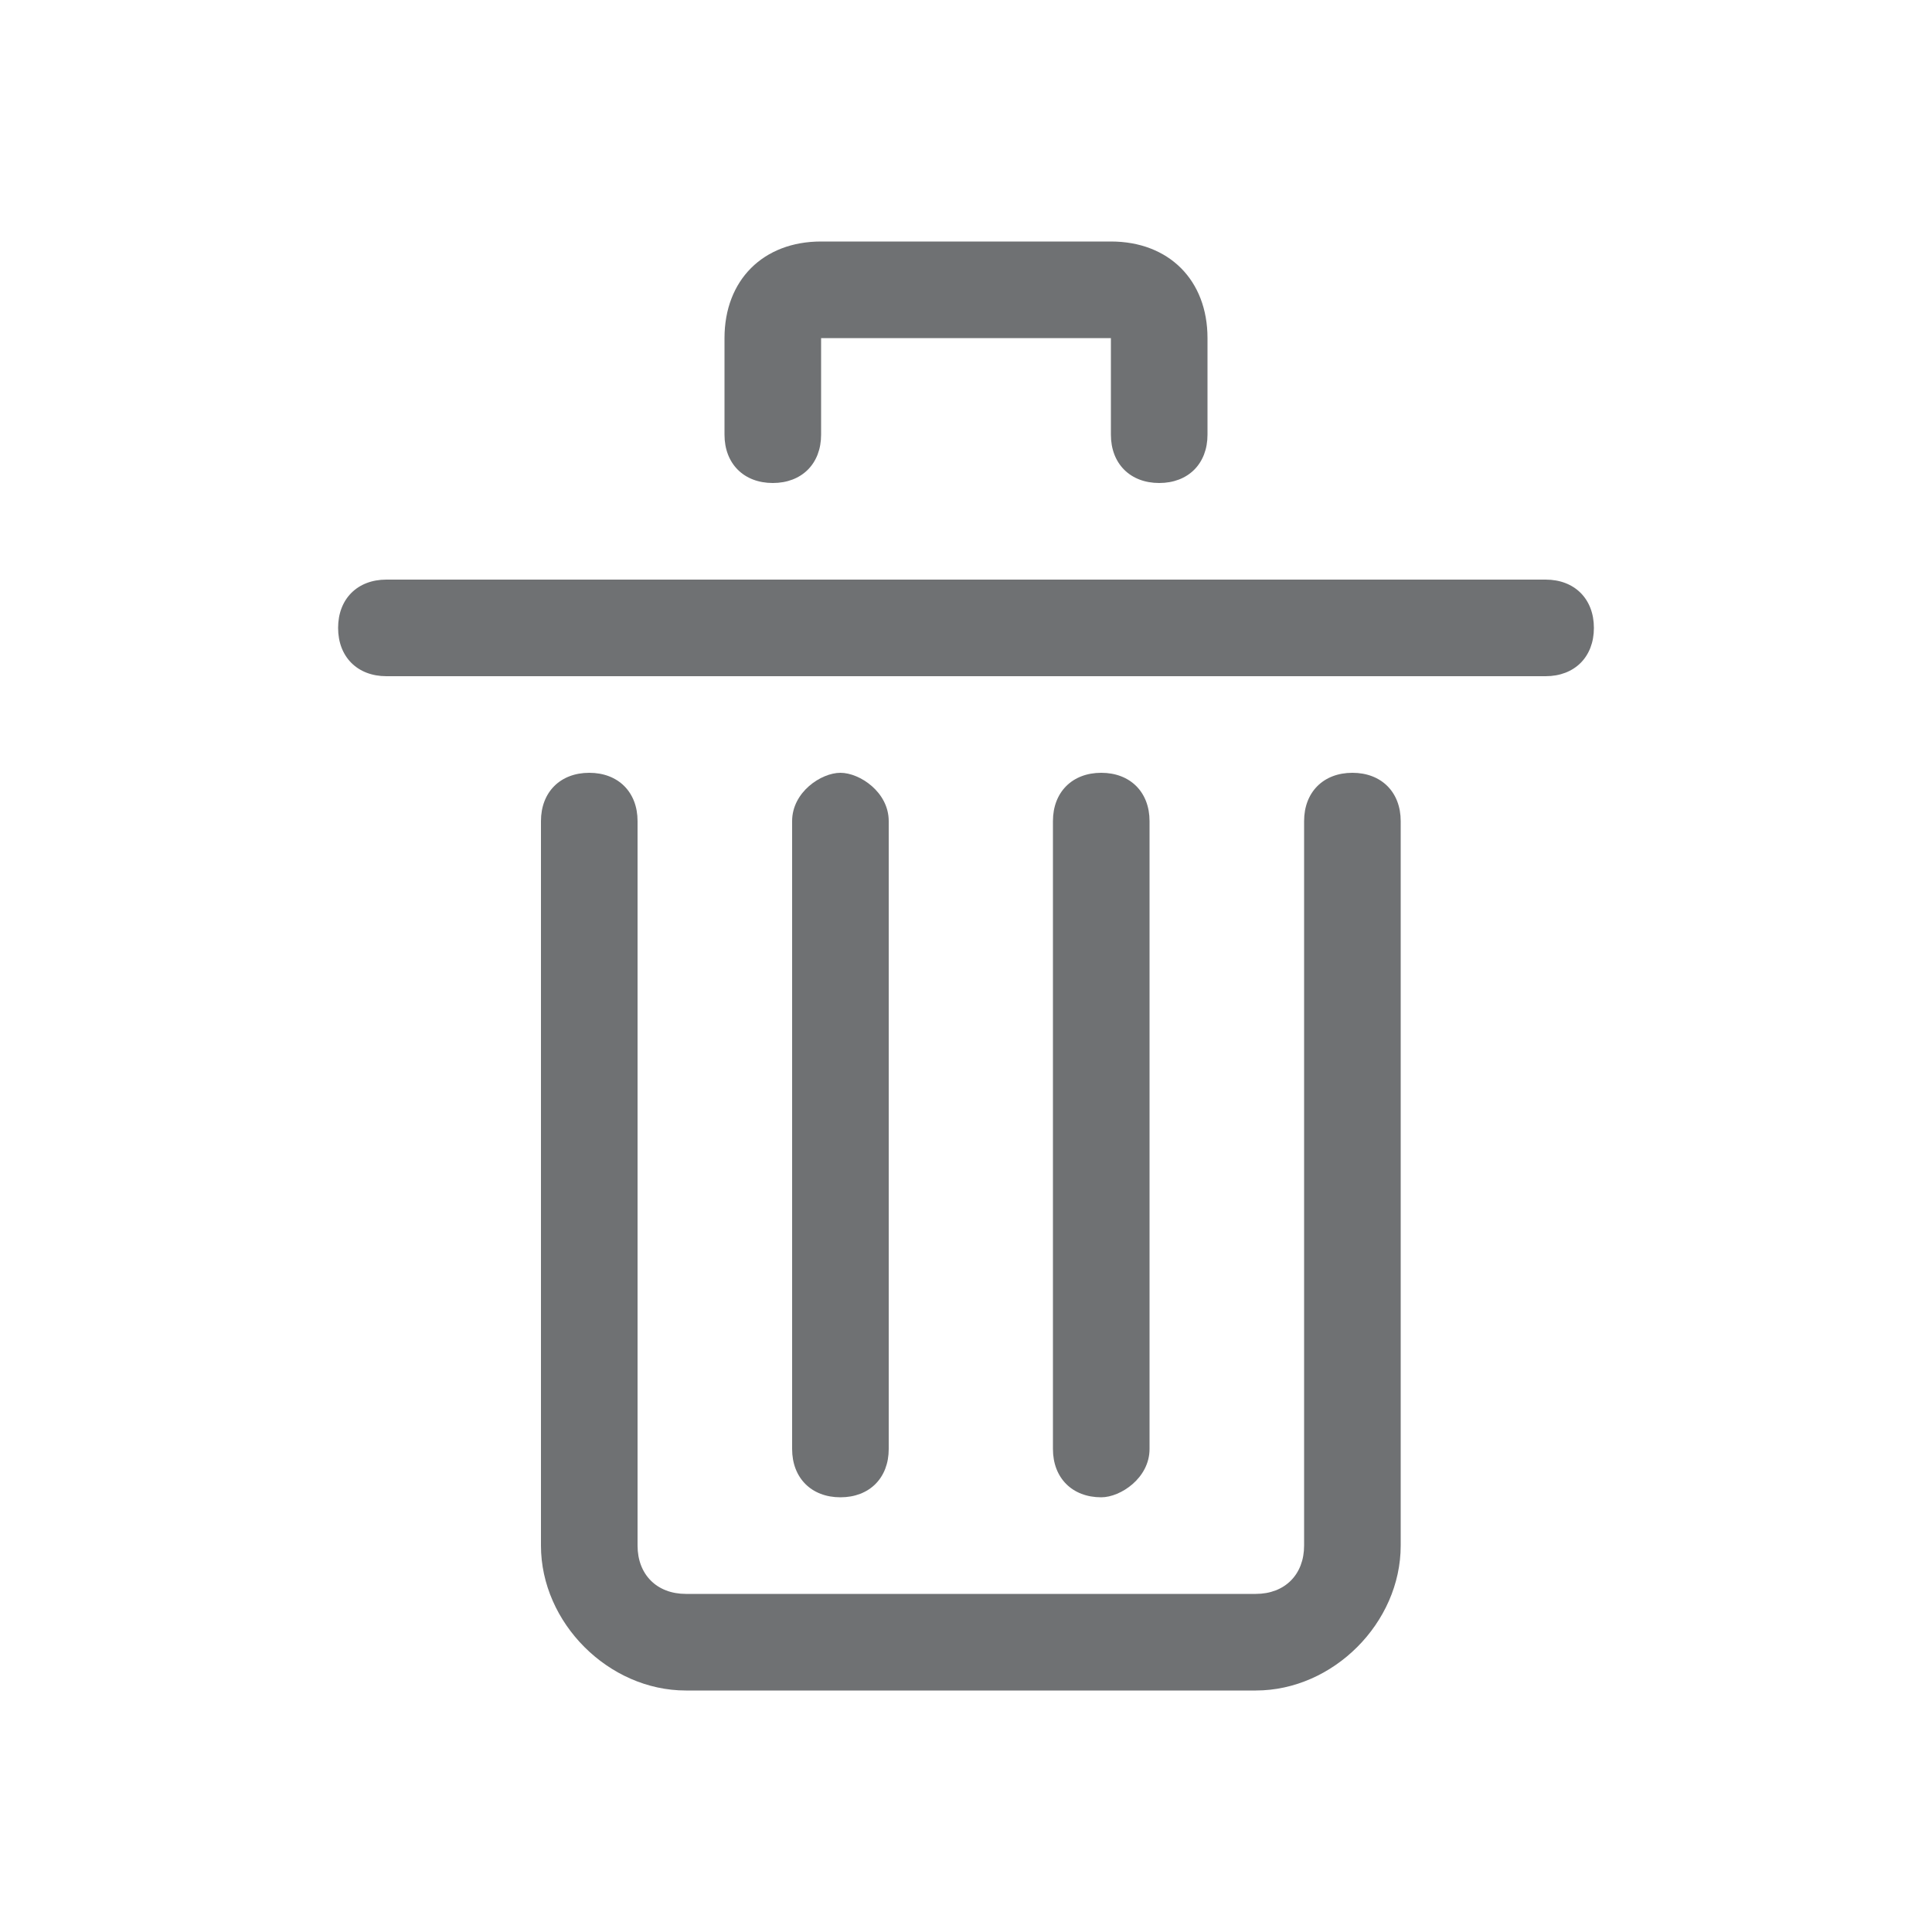 <?xml version="1.0" encoding="utf-8"?>
<!-- Generator: Adobe Illustrator 19.1.0, SVG Export Plug-In . SVG Version: 6.00 Build 0)  -->
<!DOCTYPE svg PUBLIC "-//W3C//DTD SVG 1.1//EN" "http://www.w3.org/Graphics/SVG/1.1/DTD/svg11.dtd">
<svg version="1.1" xmlns="http://www.w3.org/2000/svg" xmlns:xlink="http://www.w3.org/1999/xlink" x="0px" y="0px"
	 viewBox="0 0 20 20" enable-background="new 0 0 20 20" xml:space="preserve">
<g id="guias">
</g>
<g id="vector">
	<g id="otras-acc_1_" display="none">
		<g display="inline">
			<rect x="3.5" y="8.7" fill="#6F7173" width="2.5" height="2.5"/>
			<rect x="8.7" y="8.7" fill="#6F7173" width="2.5" height="2.5"/>
			<rect x="14" y="8.7" fill="#6F7173" width="2.5" height="2.5"/>
		</g>
	</g>
	<g id="anexos_1_" display="none">
		<path display="inline" fill="none" stroke="#6F7173" stroke-linecap="round" stroke-miterlimit="10" d="M4.5,10.2l5.3,5.3
			c1.4,1.4,3.6,1.4,4.9,0l0,0c1.4-1.4,1.4-3.6,0-4.9L8,3.8c-0.4-0.4-1-0.4-1.4,0L4.5,5.9c-0.4,0.4-0.4,1,0,1.4l5.3,5.3
			c0.6,0.6,1.5,0.6,2.1,0l0,0c0.6-0.6,0.6-1.5,0-2.1L8,6.6"/>
	</g>
	<g id="copia_1_" display="none">
		<g display="inline">
			<g>
				<path fill="none" stroke="#6F7173" stroke-linecap="round" stroke-miterlimit="10" d="M8.3,1.8c0,2.6-1.5,5.6-3.5,6.8l-3.5,2
					l6.9,4.1l3.5-2c1.9-1.1,3.5-4.2,3.5-6.8L8.3,1.8z"/>
				<polyline fill="none" stroke="#6F7173" stroke-linecap="round" stroke-miterlimit="10" points="4.2,12.4 1.4,14.1 8.3,18.2 
					18.6,12 14.4,9.5 				"/>
			</g>
		</g>
	</g>
	<g id="compartir_1_" display="none">
		<g display="inline">
			<path fill="none" stroke="#6F7173" stroke-linecap="round" stroke-miterlimit="10" d="M4,10.6l0,3.8c0,0.6,0.4,1,1,1l10,0
				c0.6,0,1-0.4,1-1v-3.8"/>
			<polyline fill="none" stroke="#6F7173" stroke-linecap="round" stroke-miterlimit="10" points="12.5,7.1 10,4.6 7.5,7.1 			"/>
			<line fill="none" stroke="#6F7173" stroke-linecap="round" stroke-miterlimit="10" x1="10" y1="11.4" x2="10" y2="4.6"/>
		</g>
	</g>
	<g id="afectar_1_" display="none">
		<path display="inline" fill="none" stroke="#6F7173" stroke-linecap="round" stroke-miterlimit="10" d="M6,4.8l0,10.4
			c0,0.9,1,1.3,1.7,0.7L14,10L7.7,4.1C7,3.5,6,3.9,6,4.8z"/>
	</g>
	<g id="cancelar_1_">
		<path fill="#6F7173" d="M16,7H4C3.7,7,3.5,6.8,3.5,6.5S3.7,6,4,6h12c0.3,0,0.5,0.2,0.5,0.5S16.3,7,16,7z"/>
		<path fill="#6F7173" d="M12,5c-0.3,0-0.5-0.2-0.5-0.5v-1h-3v1C8.5,4.8,8.3,5,8,5S7.5,4.8,7.5,4.5v-1c0-0.6,0.4-1,1-1h3
			c0.6,0,1,0.4,1,1v1C12.5,4.8,12.3,5,12,5z"/>
		<path fill="#6F7173" d="M8.7,15.5c-0.3,0-0.5-0.2-0.5-0.5V8.5C8.2,8.2,8.5,8,8.7,8s0.5,0.2,0.5,0.5V15C9.2,15.3,9,15.5,8.7,15.5z"
			/>
		<path fill="#6F7173" d="M11.4,15.5c-0.3,0-0.5-0.2-0.5-0.5V8.5c0-0.3,0.2-0.5,0.5-0.5s0.5,0.2,0.5,0.5V15
			C11.9,15.3,11.6,15.5,11.4,15.5z"/>
		<path fill="#6F7173" d="M13,17.5H7.1c-0.8,0-1.5-0.7-1.5-1.5V8.5C5.6,8.2,5.8,8,6.1,8s0.5,0.2,0.5,0.5V16c0,0.3,0.2,0.5,0.5,0.5
			H13c0.3,0,0.5-0.2,0.5-0.5V8.5C13.5,8.2,13.7,8,14,8s0.5,0.2,0.5,0.5V16C14.5,16.8,13.8,17.5,13,17.5z"/>
	</g>
	<g id="deshacer_1_" display="none">
		<path display="inline" fill="#6F7173" d="M12.6,7.5H5.1l2.6-3.1c0.2-0.2,0.2-0.5-0.1-0.7C7.4,3.5,7.1,3.5,6.9,3.7L3.3,8l3.6,4.3
			c0.1,0.1,0.2,0.2,0.4,0.2c0.1,0,0.2,0,0.3-0.1c0.2-0.2,0.2-0.5,0.1-0.7L5.1,8.5h7.6C14.5,8.5,16,10,16,12s-1.5,3.5-3.4,3.5H3.5
			C3.2,15.5,3,15.7,3,16s0.2,0.5,0.5,0.5h9.1c2.4,0,4.4-2,4.4-4.5S15,7.5,12.6,7.5z"/>
	</g>
	<g id="imprimir_1_" display="none">
		<path display="inline" fill="#6F7173" d="M8,13.5h4c0.3,0,0.5-0.2,0.5-0.5s-0.2-0.5-0.5-0.5H8c-0.3,0-0.5,0.2-0.5,0.5
			S7.7,13.5,8,13.5z M12.5,14.5h-5C7.2,14.5,7,14.7,7,15s0.2,0.5,0.5,0.5h5c0.3,0,0.5-0.2,0.5-0.5S12.8,14.5,12.5,14.5z M16.4,5.7
			l-0.2-0.2h-1.7v-3h-9v3H3.8L3.6,5.7c0,0.1-1.1,1.3-1.1,3.8c0,2.5,1.1,3.8,1.1,3.8l0.1,0.2h1.2l-1.1,4h12.3l-1.1-4h1.2l0.1-0.2
			c0-0.1,1.1-1.3,1.1-3.8C17.5,7,16.4,5.7,16.4,5.7z M6.5,3.5h7v2h-0.2l-1,1H7.7l-1-1H6.5V3.5z M5.2,16.5l1.4-5h7l1.4,5H5.2z
			 M15.7,12.5h-1l-0.3-1c0.3,0,0.5-0.2,0.5-0.5c0-0.3-0.2-0.5-0.5-0.5h-9C5.2,10.5,5,10.7,5,11c0,0.3,0.2,0.5,0.5,0.5l-0.3,1H4.3
			c-0.2-0.4-0.8-1.4-0.8-3c0-1.6,0.5-2.6,0.8-3h2l1,1h5.4l1-1h2c0.2,0.4,0.8,1.4,0.8,3C16.5,11.1,16,12.1,15.7,12.5z"/>
		<circle display="inline" fill="#6F7173" cx="14.5" cy="8" r="0.8"/>
	</g>
	<g id="mas-info_1_" display="none">
		<path display="inline" fill="#6F7173" d="M10,8.2C9.6,8.2,9.2,8.6,9.2,9v3c0,0.4,0.3,0.8,0.8,0.8s0.8-0.3,0.8-0.8V9
			C10.8,8.6,10.4,8.2,10,8.2z M10,5.5c-0.6,0-1,0.4-1,1c0,0.6,0.4,1,1,1s1-0.4,1-1C11,5.9,10.6,5.5,10,5.5z M11.7,3
			C11.7,3,11.7,3,11.7,3L8.3,3c0,0,0,0,0,0C5.1,3,2.5,5.6,2.5,8.8c0,2.7,1.9,5,4.5,5.6v2.9l7.1-3.3c2-0.9,3.4-3,3.4-5.2
			C17.5,5.6,14.9,3,11.7,3z M13.7,13.1L8,15.7v-2.2l-0.4-0.1c-2.3-0.3-4.1-2.4-4.1-4.7C3.5,6.1,5.6,4,8.3,4c0,0,0,0,0,0h3.5
			c0,0,0,0,0,0c2.6,0,4.8,2.1,4.8,4.8C16.5,10.6,15.4,12.3,13.7,13.1z"/>
	</g>
</g>
<g id="line" display="none">
	<g id="otras-acc">
		<g display="inline">
			<rect x="3.5" y="8.7" fill="#6F7173" width="2.5" height="2.5"/>
			<rect x="8.7" y="8.7" fill="#6F7173" width="2.5" height="2.5"/>
			<rect x="14" y="8.7" fill="#6F7173" width="2.5" height="2.5"/>
		</g>
	</g>
	<g id="anexos">
		<path display="inline" fill="none" stroke="#6F7173" stroke-linecap="round" stroke-miterlimit="10" d="M4.5,10.2l5.3,5.3
			c1.4,1.4,3.6,1.4,4.9,0l0,0c1.4-1.4,1.4-3.6,0-4.9L8,3.8c-0.4-0.4-1-0.4-1.4,0L4.5,5.9c-0.4,0.4-0.4,1,0,1.4l5.3,5.3
			c0.6,0.6,1.5,0.6,2.1,0l0,0c0.6-0.6,0.6-1.5,0-2.1L8,6.6"/>
	</g>
	<g id="copia">
		<g display="inline">
			<g>
				<path fill="none" stroke="#6F7173" stroke-linecap="round" stroke-miterlimit="10" d="M8.3,1.8c0,2.6-1.5,5.6-3.5,6.8l-3.5,2
					l6.9,4.1l3.5-2c1.9-1.1,3.5-4.2,3.5-6.8L8.3,1.8z"/>
				<polyline fill="none" stroke="#6F7173" stroke-linecap="round" stroke-miterlimit="10" points="4.2,12.4 1.4,14.1 8.3,18.2 
					18.6,12 14.4,9.5 				"/>
			</g>
		</g>
	</g>
	<g id="compartir">
		<g display="inline">
			<path fill="none" stroke="#6F7173" stroke-linecap="round" stroke-miterlimit="10" d="M4,10.6l0,3.8c0,0.6,0.4,1,1,1l10,0
				c0.6,0,1-0.4,1-1v-3.8"/>
			<polyline fill="none" stroke="#6F7173" stroke-linecap="round" stroke-miterlimit="10" points="12.5,7.1 10,4.6 7.5,7.1 			"/>
			<line fill="none" stroke="#6F7173" stroke-linecap="round" stroke-miterlimit="10" x1="10" y1="11.4" x2="10" y2="4.6"/>
		</g>
	</g>
	<g id="afectar">
		<path display="inline" fill="none" stroke="#6F7173" stroke-linecap="round" stroke-miterlimit="10" d="M6,4.8l0,10.4
			c0,0.9,1,1.3,1.7,0.7L14,10L7.7,4.1C7,3.5,6,3.9,6,4.8z"/>
	</g>
	<g id="cancelar">
		<g display="inline">
			<line fill="none" stroke="#6F7173" stroke-linecap="round" stroke-miterlimit="10" x1="4" y1="6.5" x2="16" y2="6.5"/>
			<path fill="none" stroke="#6F7173" stroke-linecap="round" stroke-miterlimit="10" d="M8,4.5v-1C8,3.2,8.2,3,8.5,3l3,0
				C11.8,3,12,3.2,12,3.5v1"/>
			<line fill="none" stroke="#6F7173" stroke-linecap="round" stroke-miterlimit="10" x1="8.7" y1="8.5" x2="8.7" y2="15"/>
			<line fill="none" stroke="#6F7173" stroke-linecap="round" stroke-miterlimit="10" x1="11.4" y1="8.5" x2="11.4" y2="15"/>
			<path fill="none" stroke="#6F7173" stroke-linecap="round" stroke-miterlimit="10" d="M6.1,8.5V16c0,0.6,0.4,1,1,1H13
				c0.6,0,1-0.4,1-1V8.5"/>
		</g>
	</g>
	<g id="deshacer">
		<g display="inline">
			<line fill="none" stroke="#6F7173" stroke-linecap="round" stroke-miterlimit="10" x1="3.5" y1="16" x2="12.6" y2="16"/>
			<line fill="none" stroke="#6F7173" stroke-linecap="round" stroke-miterlimit="10" x1="12.6" y1="8" x2="4" y2="8"/>
			<path fill="none" stroke="#6F7173" stroke-linecap="round" stroke-miterlimit="10" d="M12.6,16c2.1,0,3.9-1.8,3.9-4s-1.7-4-3.9-4
				"/>
			<polyline fill="none" stroke="#6F7173" stroke-linecap="round" stroke-miterlimit="10" points="7.3,4 4,8 7.3,11.9 			"/>
		</g>
	</g>
	<g id="imprimir" display="inline">
		<g>
			<line fill="none" stroke="#6F7173" stroke-linecap="round" stroke-miterlimit="10" x1="7.5" y1="15" x2="12.5" y2="15"/>
			<line fill="none" stroke="#6F7173" stroke-linecap="round" stroke-miterlimit="10" x1="8" y1="13" x2="12" y2="13"/>
			<polyline fill="none" stroke="#6F7173" stroke-linecap="round" stroke-miterlimit="10" points="14,6 14,3 6,3 6,6 			"/>
			<polyline fill="none" stroke="#6F7173" stroke-linecap="round" stroke-miterlimit="10" points="6.1,11 4.5,17 15.5,17 13.9,11 
							"/>
			<path fill="none" stroke="#6F7173" stroke-miterlimit="10" d="M14.6,13H16c0,0,1-1.2,1-3.5S16,6,16,6h-2.5l-1,1h-5l-1-1H4
				c0,0-1,1.2-1,3.5S4,13,4,13h1.4"/>
			<line fill="none" stroke="#6F7173" stroke-linecap="round" stroke-miterlimit="10" x1="5.5" y1="11" x2="14.5" y2="11"/>
			<circle fill="#6F7173" cx="14.5" cy="8" r="0.8"/>
		</g>
	</g>
	<g id="mas-info">
		<g display="inline">
			
				<line fill="none" stroke="#6F7173" stroke-width="1.5" stroke-linecap="round" stroke-miterlimit="10" x1="10" y1="12" x2="10" y2="9"/>
			<circle fill="#6F7173" cx="10" cy="6.5" r="1"/>
			<path fill="none" stroke="#6F7173" stroke-linecap="round" stroke-miterlimit="10" d="M8.3,3.5C5.4,3.5,3,5.9,3,8.8
				c0,2.6,2,4.8,4.5,5.2v2.6l6.4-3c1.8-0.8,3.1-2.7,3.1-4.8c0-2.9-2.4-5.3-5.3-5.3"/>
			<line fill="none" stroke="#6F7173" stroke-linecap="round" stroke-miterlimit="10" x1="11.7" y1="3.5" x2="8.3" y2="3.5"/>
		</g>
	</g>
</g>
<g id="gra-botón">
</g>
<g id="gra-fondo">
</g>
</svg>
